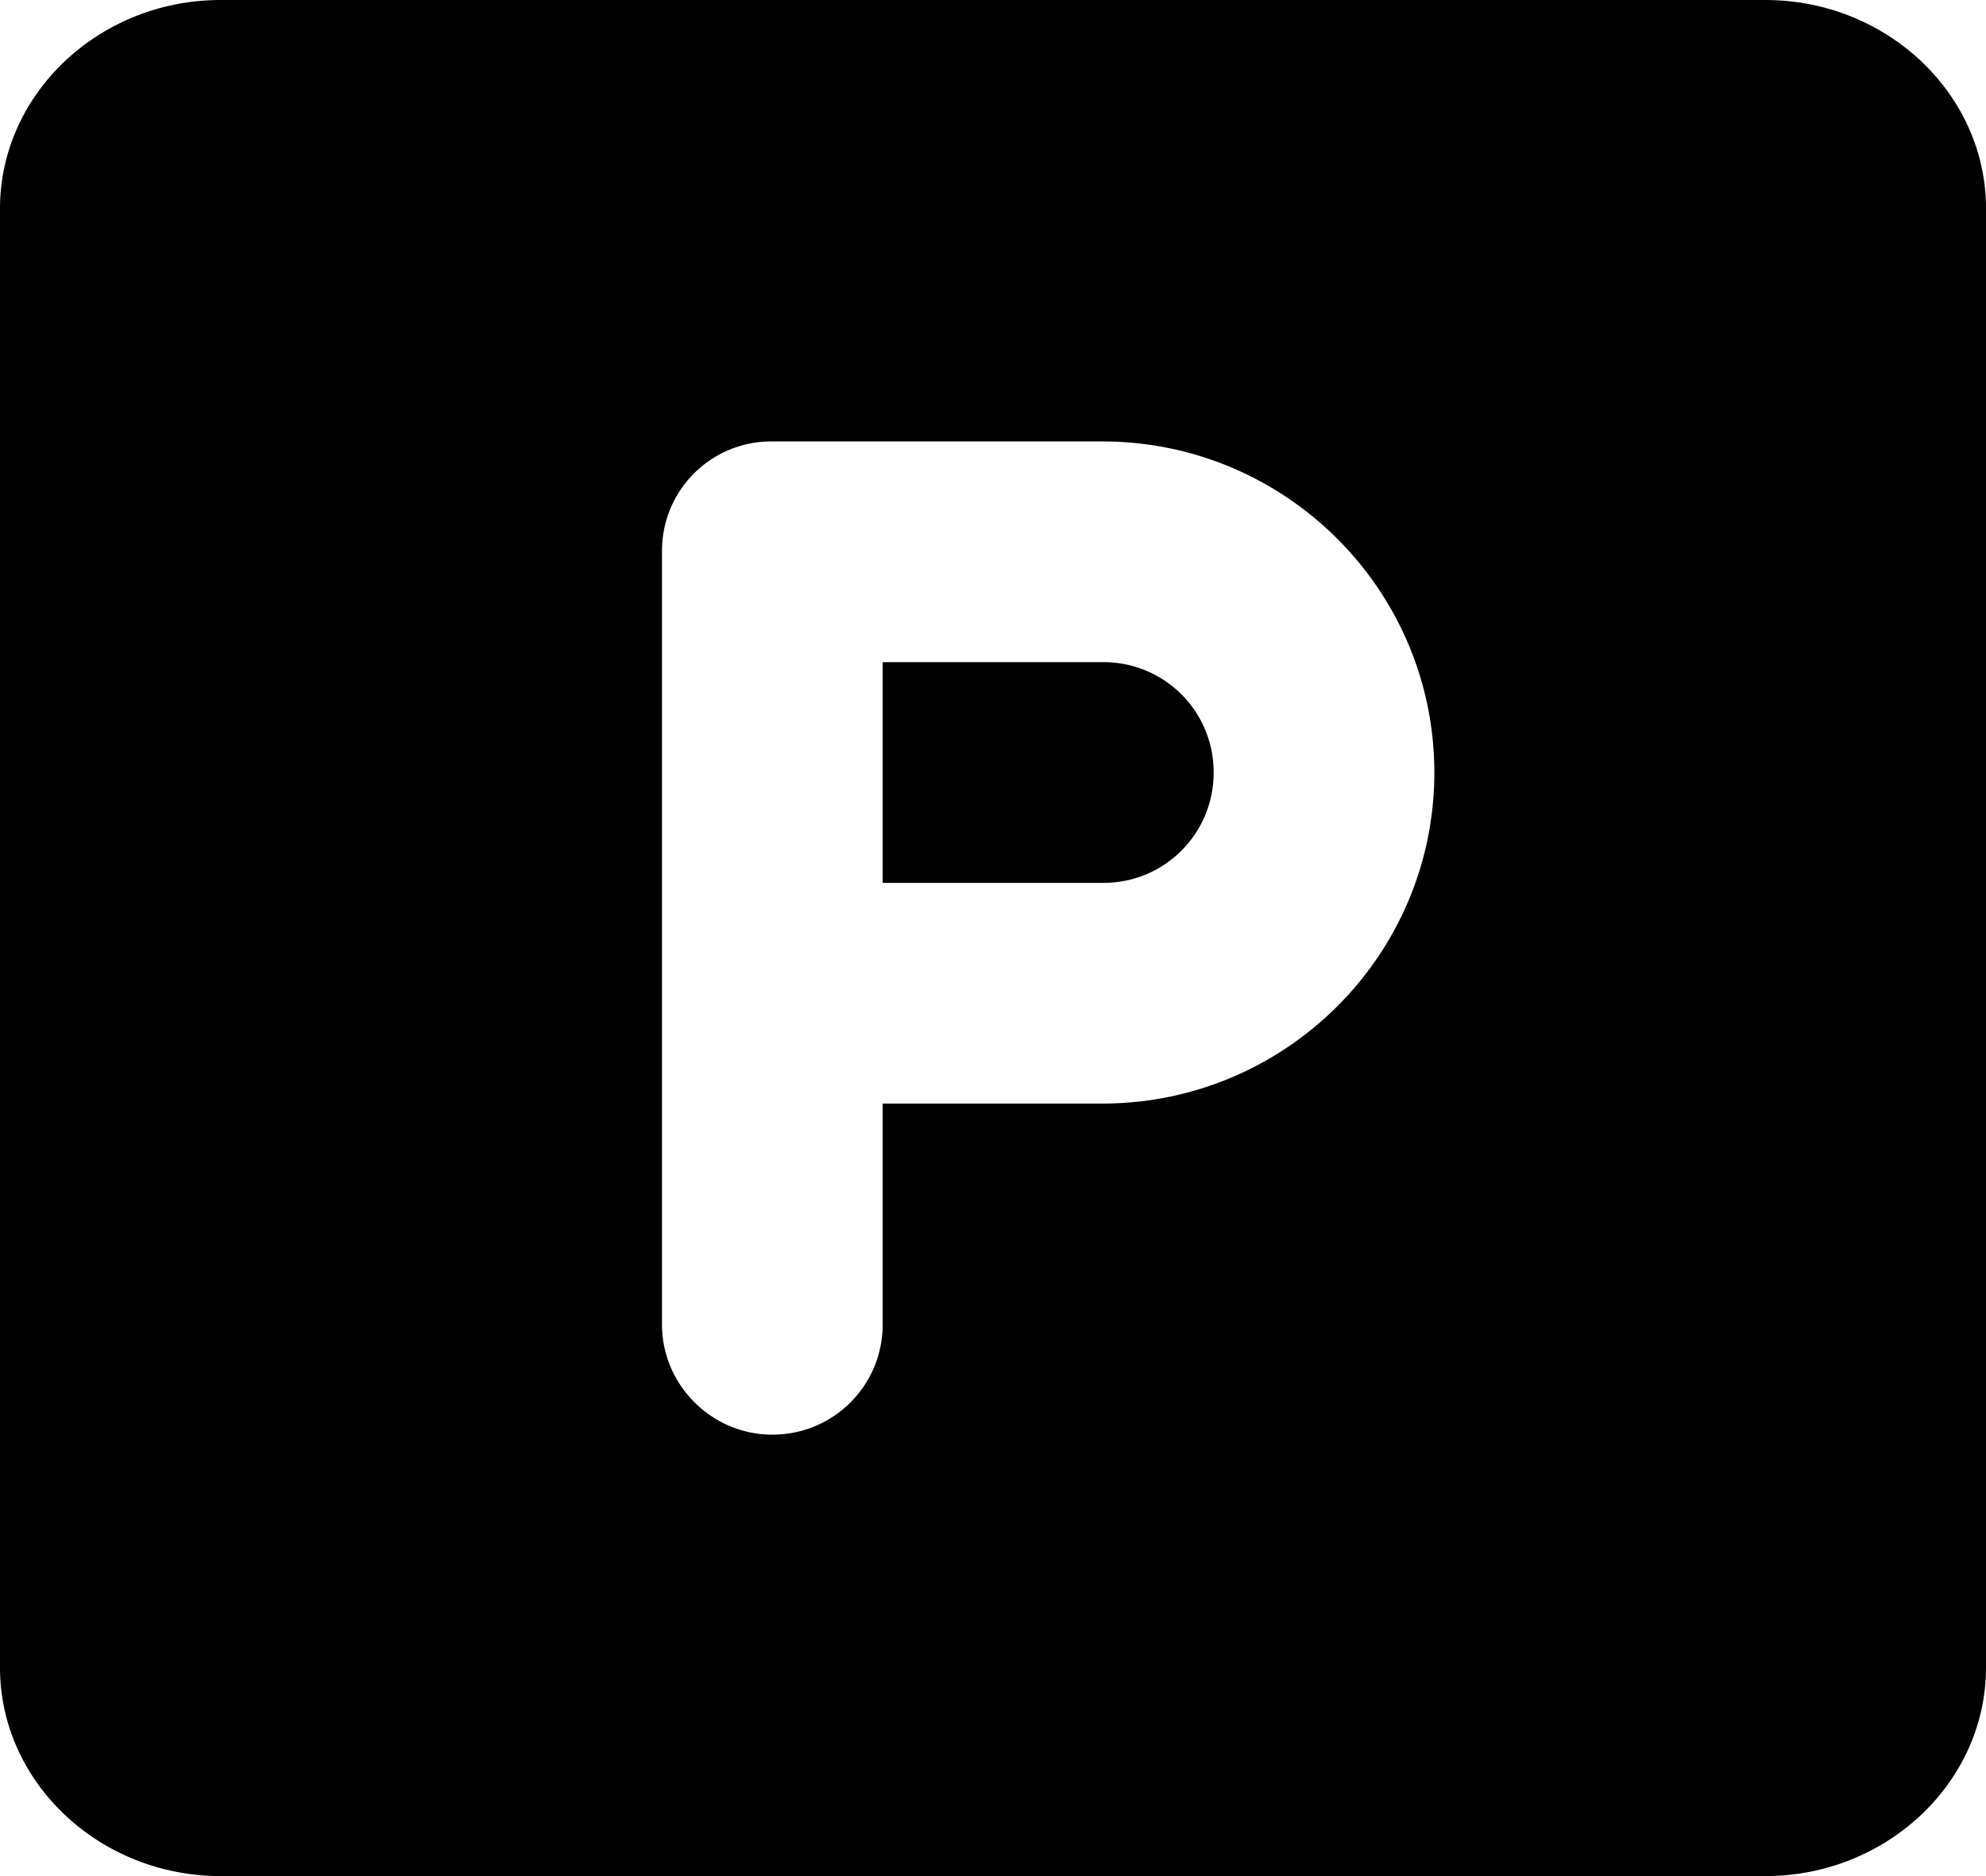 <svg xmlns="http://www.w3.org/2000/svg" viewBox="0 0 18 17">
    <path fill-rule="evenodd" d="M8 10h1.99C11.65 10 13 8.657 13 7c0-1.653-1.347-3-3.01-3H7.004A.99.99 0 0 0 6 4.99v7.013c0 .544.448.997 1 .997.556 0 1-.447 1-.998V10zM2 0h14c1.1 0 2 .85 2 1.889V15.11c0 1.04-.9 1.89-2 1.89H2c-1.1 0-2-.85-2-1.889V1.89C0 .85.9 0 2 0zm6 6h2.001c.552 0 .999.444.999 1 0 .552-.443 1-.999 1H8V6z"/>
</svg>
